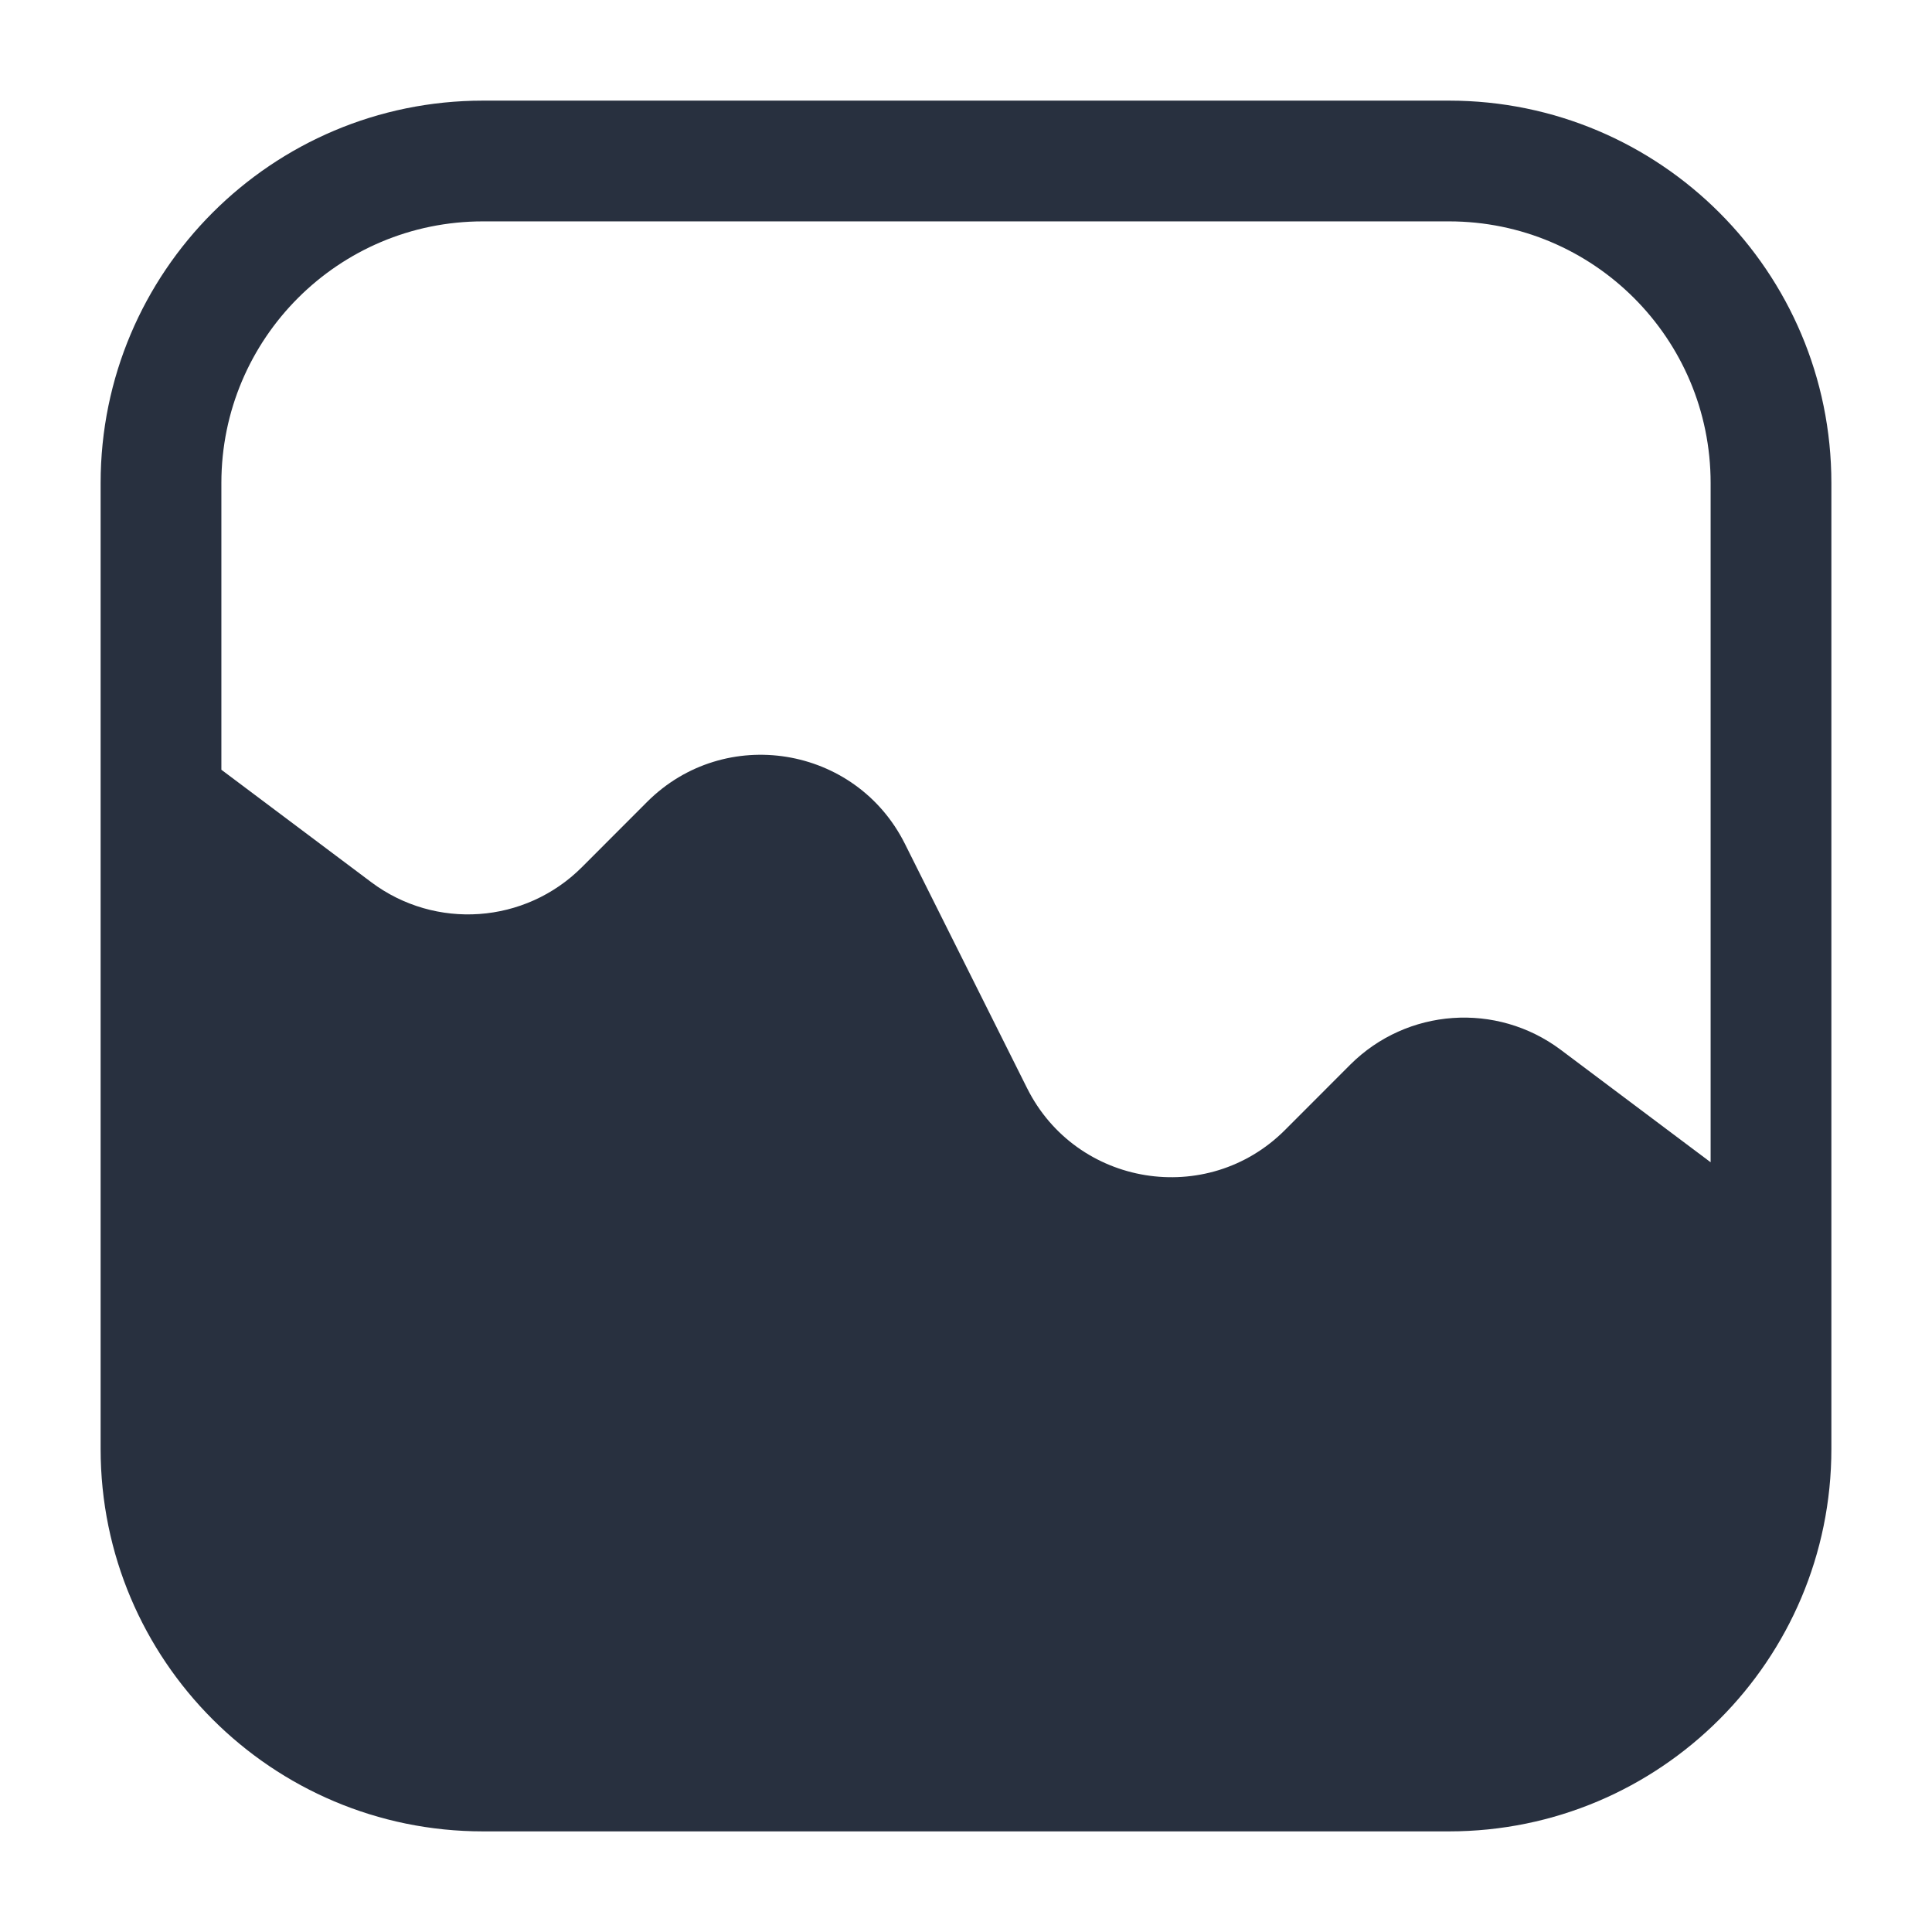 <svg  viewBox="0 0 24 24" fill="none" xmlns="http://www.w3.org/2000/svg">
<path fill-rule="evenodd" clip-rule="evenodd" d="M6 1.25C3.377 1.25 1.25 3.377 1.25 6V18C1.25 20.623 3.377 22.75 6 22.75H18C20.623 22.75 22.75 20.623 22.75 18V6C22.75 3.377 20.623 1.25 18 1.25H6ZM2.75 6C2.75 4.205 4.205 2.75 6 2.75H18C19.795 2.75 21.25 4.205 21.25 6V14.438L19.388 13.041C18.591 12.444 17.477 12.523 16.773 13.226L15.962 14.038C14.997 15.003 13.37 14.739 12.759 13.518L11.241 10.482C10.63 9.261 9.003 8.997 8.038 9.962L7.227 10.774C6.523 11.477 5.409 11.556 4.612 10.959L2.75 9.562V6Z" fill="#28303F"/>
</svg>
